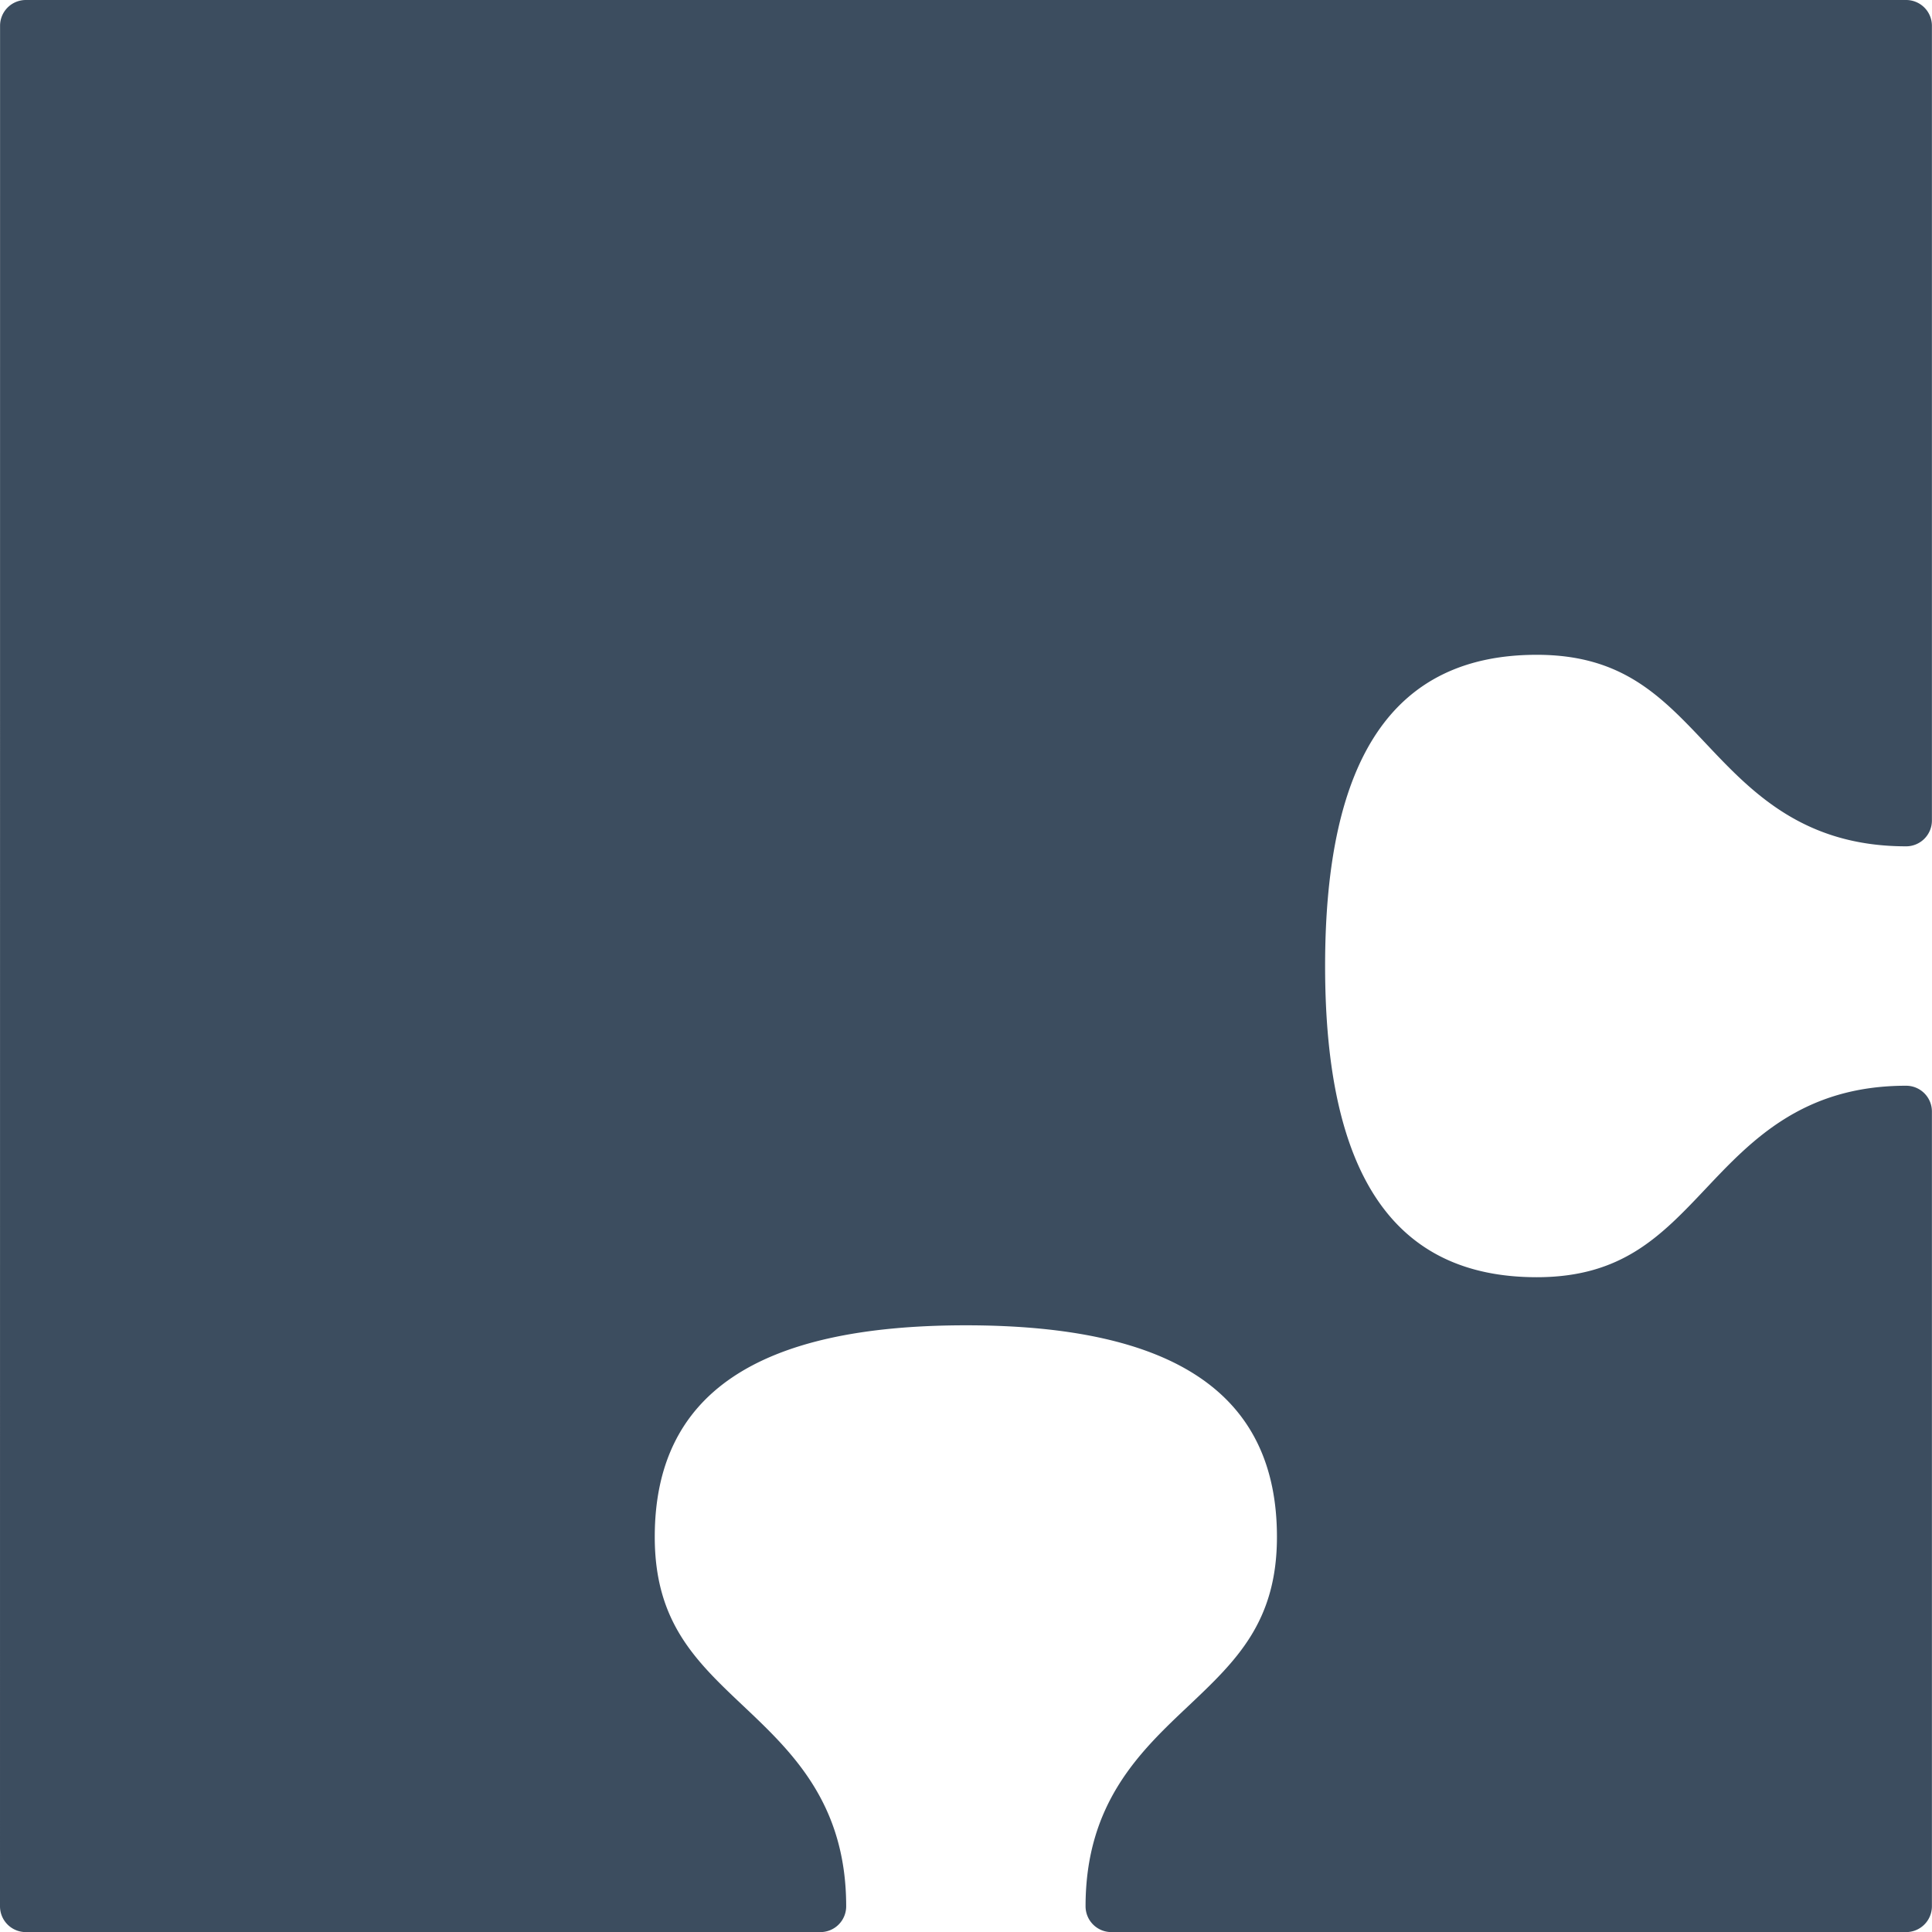 <svg xmlns="http://www.w3.org/2000/svg" width="230" height="230" viewBox="0 0 230 230">
<defs>
    <style>
      .cls-1 {
        fill: #3c4d5f;
        fill-rule: evenodd;
      }
    </style>
  </defs>
  <path class="cls-1" d="M0,226.94a3.071,3.071,0,0,0,3.071,3.071H97.673a3.067,3.067,0,0,0,3.063-3.071c0-12.284-6.5-18.418-12.225-23.831-5.671-5.356-10.564-9.98-10.564-20.141,0-16.953,12.111-25.193,37.037-25.193s37.033,8.235,37.033,25.193c0,10.161-4.9,14.789-10.559,20.141-5.733,5.413-12.224,11.547-12.224,23.831a3.07,3.07,0,0,0,3.067,3.071h94.619a3.073,3.073,0,0,0,3.07-3.071V132.321a3.07,3.07,0,0,0-3.07-3.067c-12.282,0-18.419,6.5-23.828,12.226-5.359,5.667-9.98,10.569-20.141,10.569-16.95,0-25.2-12.117-25.2-37.048s8.242-37.048,25.2-37.048c10.161,0,14.782,4.9,20.141,10.574,5.409,5.73,11.546,12.226,23.828,12.226a3.074,3.074,0,0,0,3.07-3.071V3.058A3.069,3.069,0,0,0,226.921,0H3.07A3.065,3.065,0,0,0,.008,3.058Z"/>
</svg>
